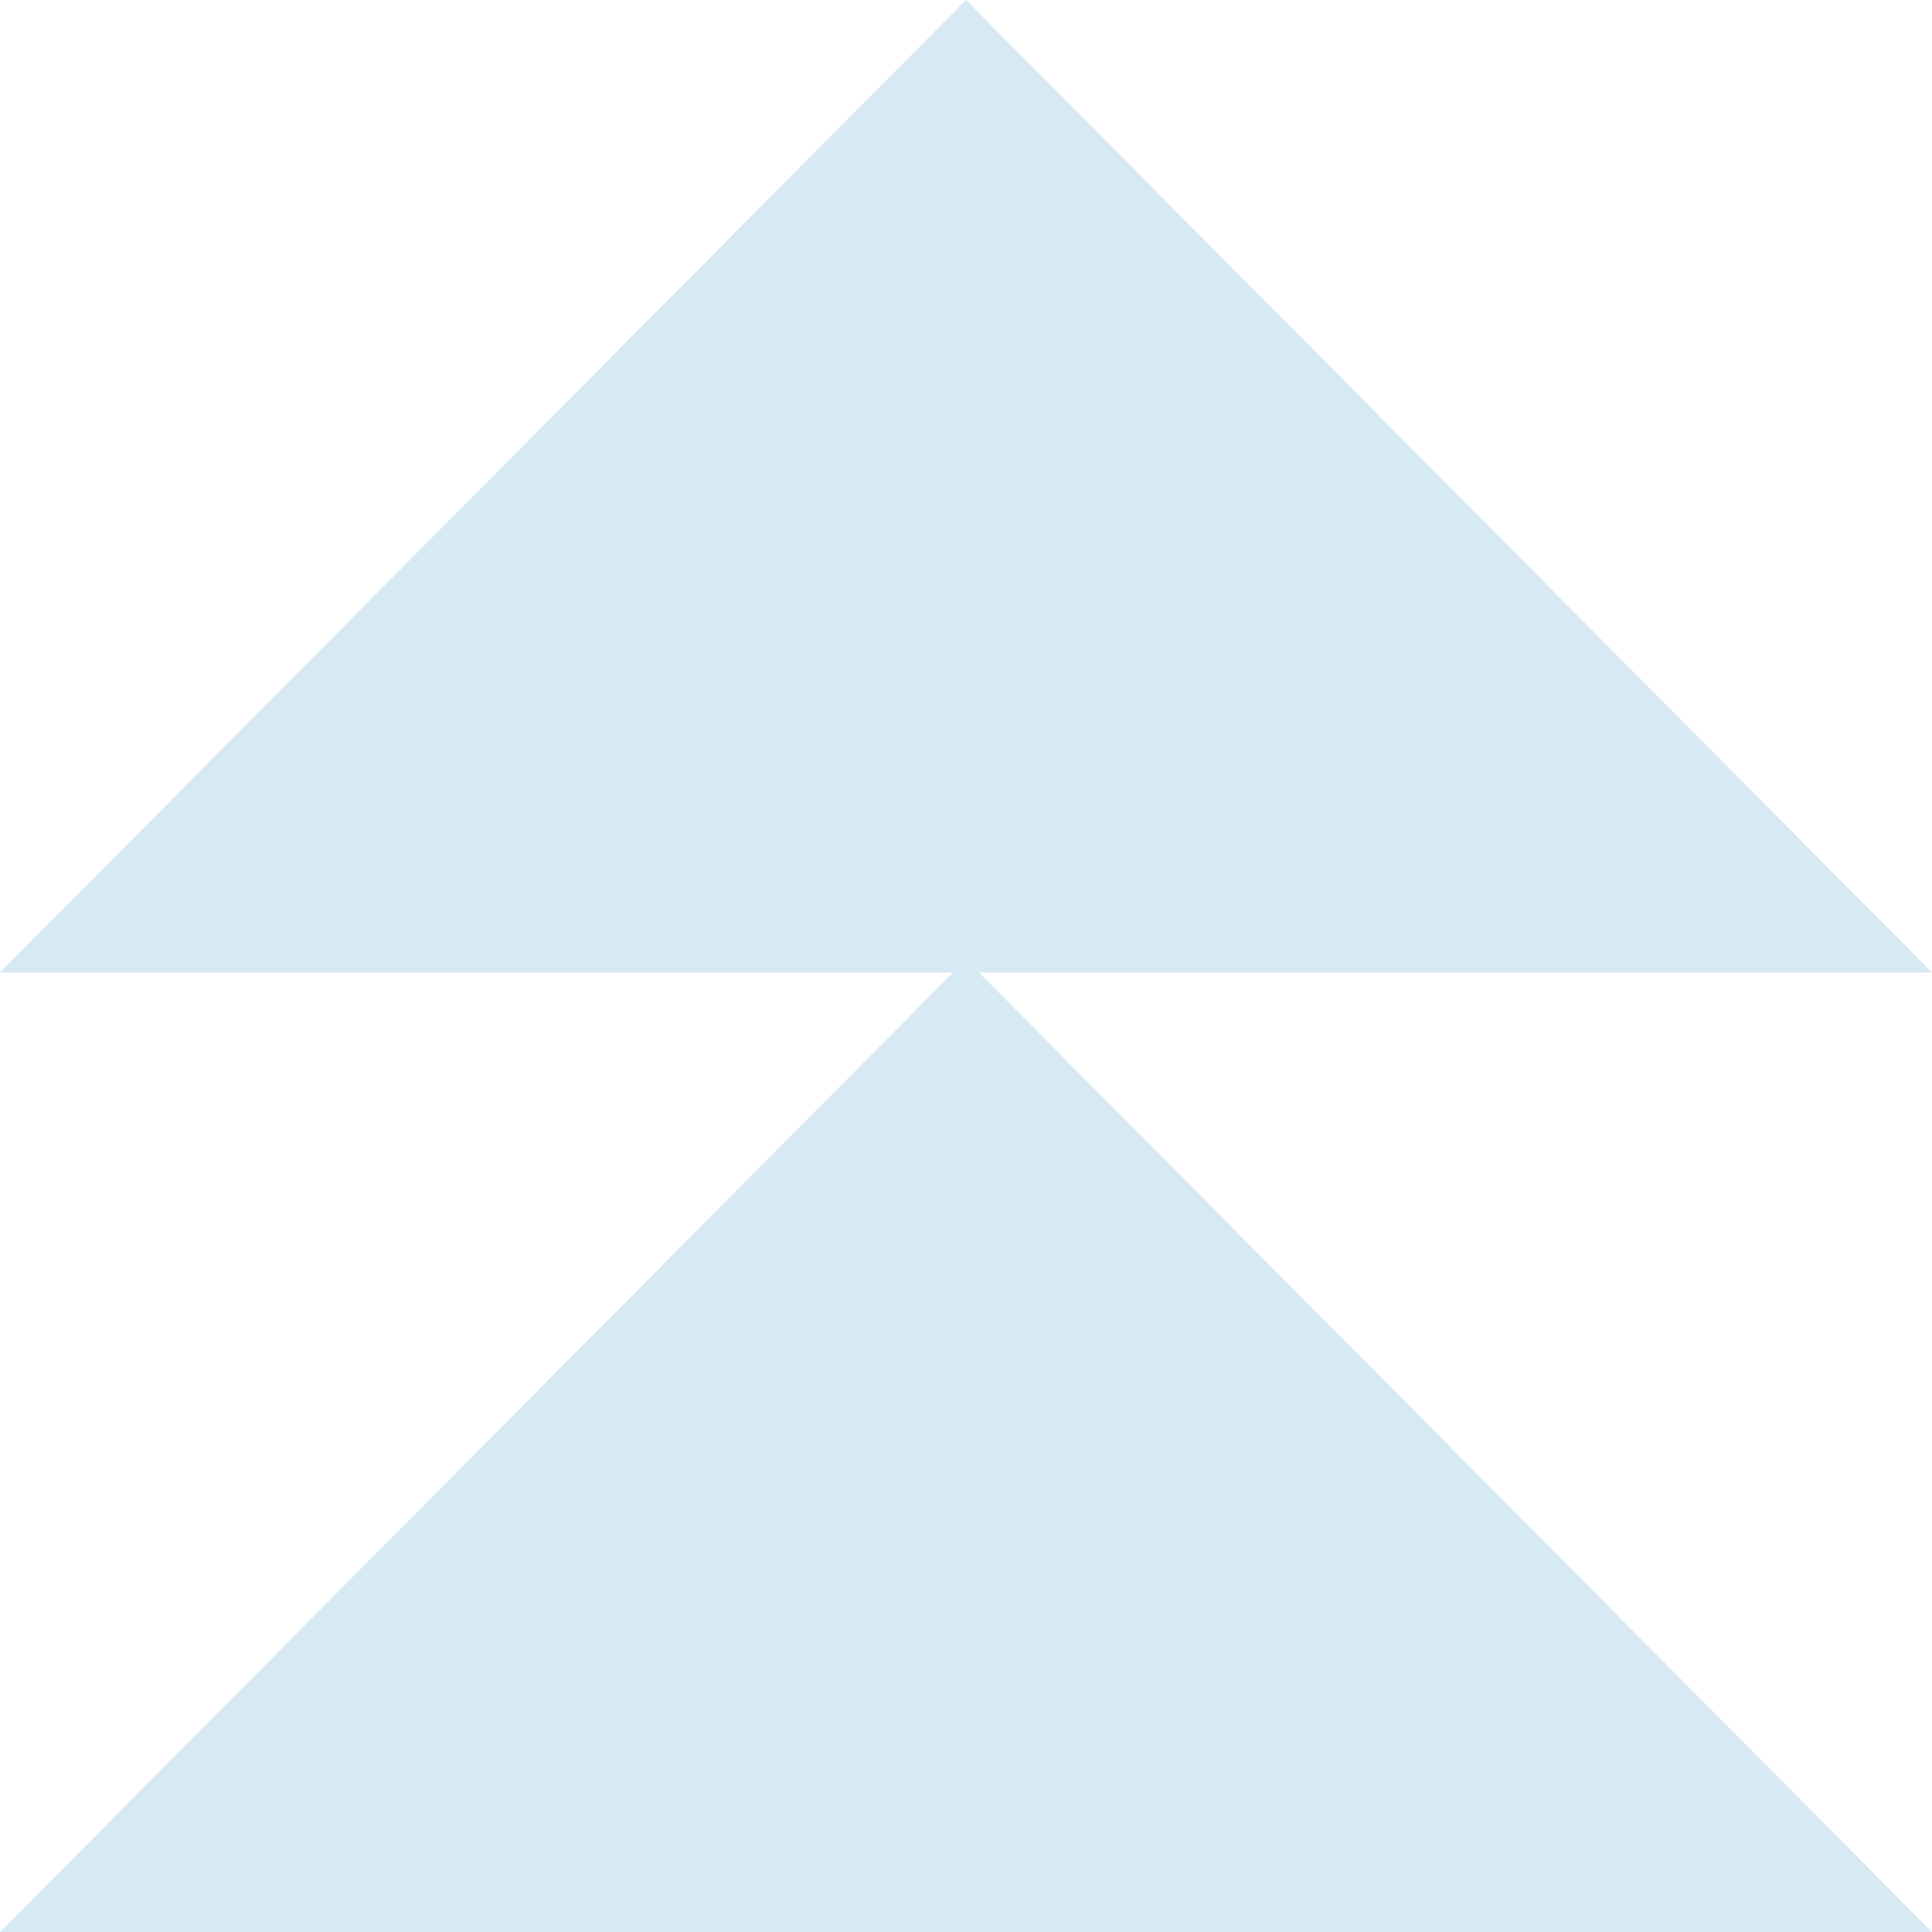 <svg xmlns="http://www.w3.org/2000/svg" width="200" height="200" fill="none" viewBox="0 0 200 200" version="1.1" xmlns:xlink="http://www.w3.org/1999/xlink" xmlns:svgjs="http://svgjs.dev/svgjs"><g clip-path="url(#clip0_105_560)"><path fill="rgba(215, 233, 243, 1)" fill-rule="evenodd" d="M200 100.671 100 0 0 100.671h98.667L0 200h200l-98.667-99.329H200Z" clip-rule="evenodd"></path></g></svg>